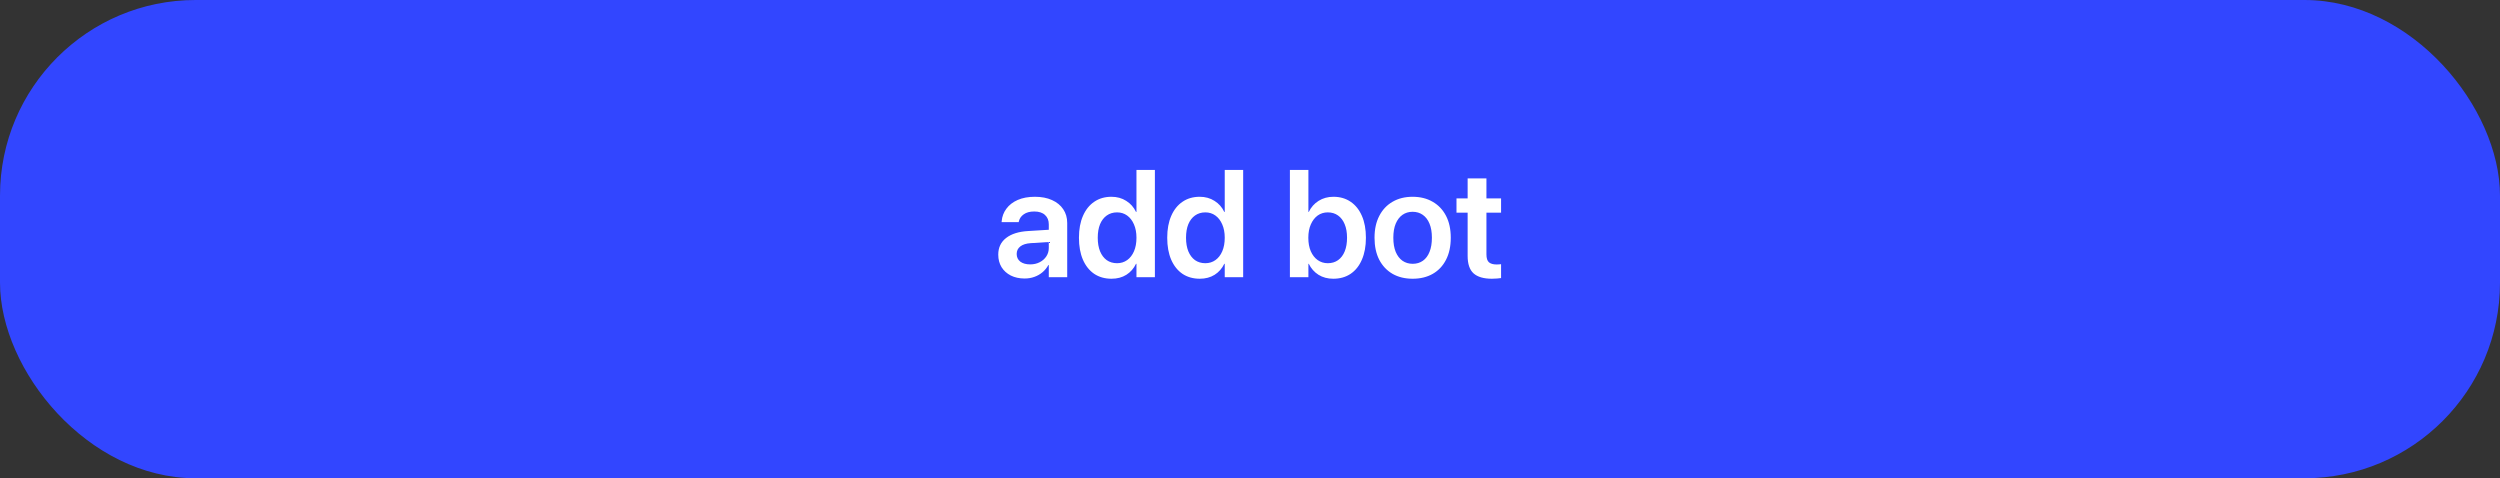 <svg width="460" height="88" viewBox="0 0 460 88" fill="none" xmlns="http://www.w3.org/2000/svg">
<rect x="0" y="0" width="460" height="88" fill="#333333" stroke="none"/>
<rect width="460" height="88" rx="36" fill="#3246FF"/>
<path d="M188.533 51.246C187.576 51.246 186.729 51.064 185.99 50.699C185.261 50.325 184.691 49.81 184.281 49.154C183.88 48.489 183.68 47.728 183.68 46.871V46.844C183.68 45.559 184.158 44.542 185.115 43.795C186.081 43.038 187.439 42.61 189.189 42.51L194.727 42.168V44.424L189.668 44.738C188.829 44.793 188.187 44.993 187.74 45.34C187.294 45.686 187.07 46.147 187.07 46.721V46.734C187.07 47.327 187.294 47.796 187.74 48.143C188.196 48.48 188.798 48.648 189.545 48.648C190.201 48.648 190.785 48.516 191.295 48.252C191.814 47.988 192.225 47.628 192.525 47.172C192.826 46.716 192.977 46.201 192.977 45.627V41.279C192.977 40.55 192.744 39.976 192.279 39.557C191.824 39.128 191.163 38.914 190.297 38.914C189.495 38.914 188.852 39.087 188.369 39.434C187.886 39.771 187.585 40.208 187.467 40.746L187.439 40.869H184.295L184.309 40.705C184.382 39.848 184.669 39.083 185.17 38.408C185.671 37.725 186.364 37.187 187.248 36.795C188.141 36.403 189.199 36.207 190.42 36.207C191.632 36.207 192.68 36.408 193.564 36.809C194.458 37.21 195.146 37.77 195.629 38.49C196.121 39.21 196.367 40.058 196.367 41.033V51H192.977V48.772H192.895C192.621 49.273 192.266 49.71 191.828 50.084C191.391 50.458 190.889 50.745 190.324 50.945C189.768 51.146 189.171 51.246 188.533 51.246ZM204.516 51.287C203.294 51.287 202.232 50.986 201.33 50.385C200.437 49.774 199.744 48.904 199.252 47.773C198.769 46.643 198.527 45.303 198.527 43.754V43.74C198.527 42.182 198.773 40.842 199.266 39.721C199.758 38.59 200.451 37.725 201.344 37.123C202.237 36.512 203.29 36.207 204.502 36.207C205.532 36.207 206.439 36.458 207.223 36.959C208.016 37.451 208.617 38.13 209.027 38.996H209.109V31.271H212.5V51H209.109V48.539H209.027C208.617 49.396 208.025 50.07 207.25 50.562C206.475 51.046 205.564 51.287 204.516 51.287ZM205.541 48.43C206.243 48.43 206.863 48.238 207.4 47.855C207.938 47.473 208.357 46.93 208.658 46.228C208.959 45.527 209.109 44.702 209.109 43.754V43.74C209.109 42.792 208.954 41.972 208.645 41.279C208.344 40.578 207.924 40.035 207.387 39.652C206.858 39.27 206.243 39.078 205.541 39.078C204.812 39.078 204.178 39.27 203.641 39.652C203.112 40.026 202.702 40.559 202.41 41.252C202.128 41.945 201.986 42.774 201.986 43.74V43.754C201.986 44.711 202.128 45.54 202.41 46.242C202.702 46.944 203.112 47.486 203.641 47.869C204.178 48.243 204.812 48.43 205.541 48.43ZM220.758 51.287C219.536 51.287 218.475 50.986 217.572 50.385C216.679 49.774 215.986 48.904 215.494 47.773C215.011 46.643 214.77 45.303 214.77 43.754V43.74C214.77 42.182 215.016 40.842 215.508 39.721C216 38.59 216.693 37.725 217.586 37.123C218.479 36.512 219.532 36.207 220.744 36.207C221.774 36.207 222.681 36.458 223.465 36.959C224.258 37.451 224.859 38.13 225.27 38.996H225.352V31.271H228.742V51H225.352V48.539H225.27C224.859 49.396 224.267 50.07 223.492 50.562C222.717 51.046 221.806 51.287 220.758 51.287ZM221.783 48.43C222.485 48.43 223.105 48.238 223.643 47.855C224.18 47.473 224.6 46.93 224.9 46.228C225.201 45.527 225.352 44.702 225.352 43.754V43.74C225.352 42.792 225.197 41.972 224.887 41.279C224.586 40.578 224.167 40.035 223.629 39.652C223.1 39.27 222.485 39.078 221.783 39.078C221.054 39.078 220.421 39.27 219.883 39.652C219.354 40.026 218.944 40.559 218.652 41.252C218.37 41.945 218.229 42.774 218.229 43.74V43.754C218.229 44.711 218.37 45.54 218.652 46.242C218.944 46.944 219.354 47.486 219.883 47.869C220.421 48.243 221.054 48.43 221.783 48.43ZM245.326 51.287C244.287 51.287 243.38 51.046 242.605 50.562C241.831 50.07 241.234 49.396 240.814 48.539H240.746V51H237.342V31.271H240.746V38.996H240.814C241.234 38.13 241.835 37.451 242.619 36.959C243.412 36.458 244.324 36.207 245.354 36.207C246.566 36.207 247.618 36.512 248.512 37.123C249.405 37.725 250.098 38.59 250.59 39.721C251.082 40.842 251.328 42.182 251.328 43.74V43.754C251.328 45.303 251.082 46.643 250.59 47.773C250.107 48.904 249.414 49.774 248.512 50.385C247.618 50.986 246.557 51.287 245.326 51.287ZM244.314 48.43C245.044 48.43 245.673 48.243 246.201 47.869C246.739 47.486 247.149 46.944 247.432 46.242C247.714 45.54 247.855 44.711 247.855 43.754V43.74C247.855 42.774 247.71 41.945 247.418 41.252C247.135 40.559 246.73 40.026 246.201 39.652C245.673 39.27 245.044 39.078 244.314 39.078C243.613 39.078 242.993 39.27 242.455 39.652C241.926 40.035 241.507 40.578 241.197 41.279C240.887 41.972 240.732 42.792 240.732 43.74V43.754C240.732 44.702 240.883 45.527 241.184 46.228C241.493 46.93 241.917 47.473 242.455 47.855C242.993 48.238 243.613 48.43 244.314 48.43ZM259.928 51.287C258.506 51.287 257.271 50.986 256.223 50.385C255.174 49.774 254.359 48.908 253.775 47.787C253.201 46.657 252.914 45.312 252.914 43.754V43.727C252.914 42.177 253.206 40.842 253.789 39.721C254.372 38.59 255.188 37.725 256.236 37.123C257.285 36.512 258.51 36.207 259.914 36.207C261.327 36.207 262.557 36.512 263.605 37.123C264.663 37.725 265.483 38.586 266.066 39.707C266.65 40.828 266.941 42.168 266.941 43.727V43.754C266.941 45.322 266.65 46.671 266.066 47.801C265.492 48.922 264.681 49.783 263.633 50.385C262.585 50.986 261.35 51.287 259.928 51.287ZM259.941 48.539C260.661 48.539 261.286 48.352 261.814 47.978C262.343 47.605 262.749 47.062 263.031 46.352C263.323 45.632 263.469 44.766 263.469 43.754V43.727C263.469 42.724 263.323 41.867 263.031 41.156C262.74 40.445 262.325 39.903 261.787 39.529C261.258 39.156 260.634 38.969 259.914 38.969C259.212 38.969 258.592 39.156 258.055 39.529C257.526 39.903 257.111 40.445 256.811 41.156C256.519 41.867 256.373 42.724 256.373 43.727V43.754C256.373 44.766 256.519 45.632 256.811 46.352C257.111 47.062 257.526 47.605 258.055 47.978C258.592 48.352 259.221 48.539 259.941 48.539ZM274.502 51.287C272.998 51.287 271.877 50.959 271.139 50.303C270.41 49.647 270.045 48.571 270.045 47.076V39.133H267.994V36.508H270.045V32.83H273.504V36.508H276.197V39.133H273.504V46.803C273.504 47.505 273.659 47.992 273.969 48.266C274.288 48.53 274.753 48.662 275.363 48.662C275.536 48.662 275.687 48.658 275.814 48.648C275.951 48.63 276.079 48.617 276.197 48.607V51.164C275.997 51.191 275.751 51.219 275.459 51.246C275.176 51.273 274.857 51.287 274.502 51.287Z" fill="white"/>
</svg>
